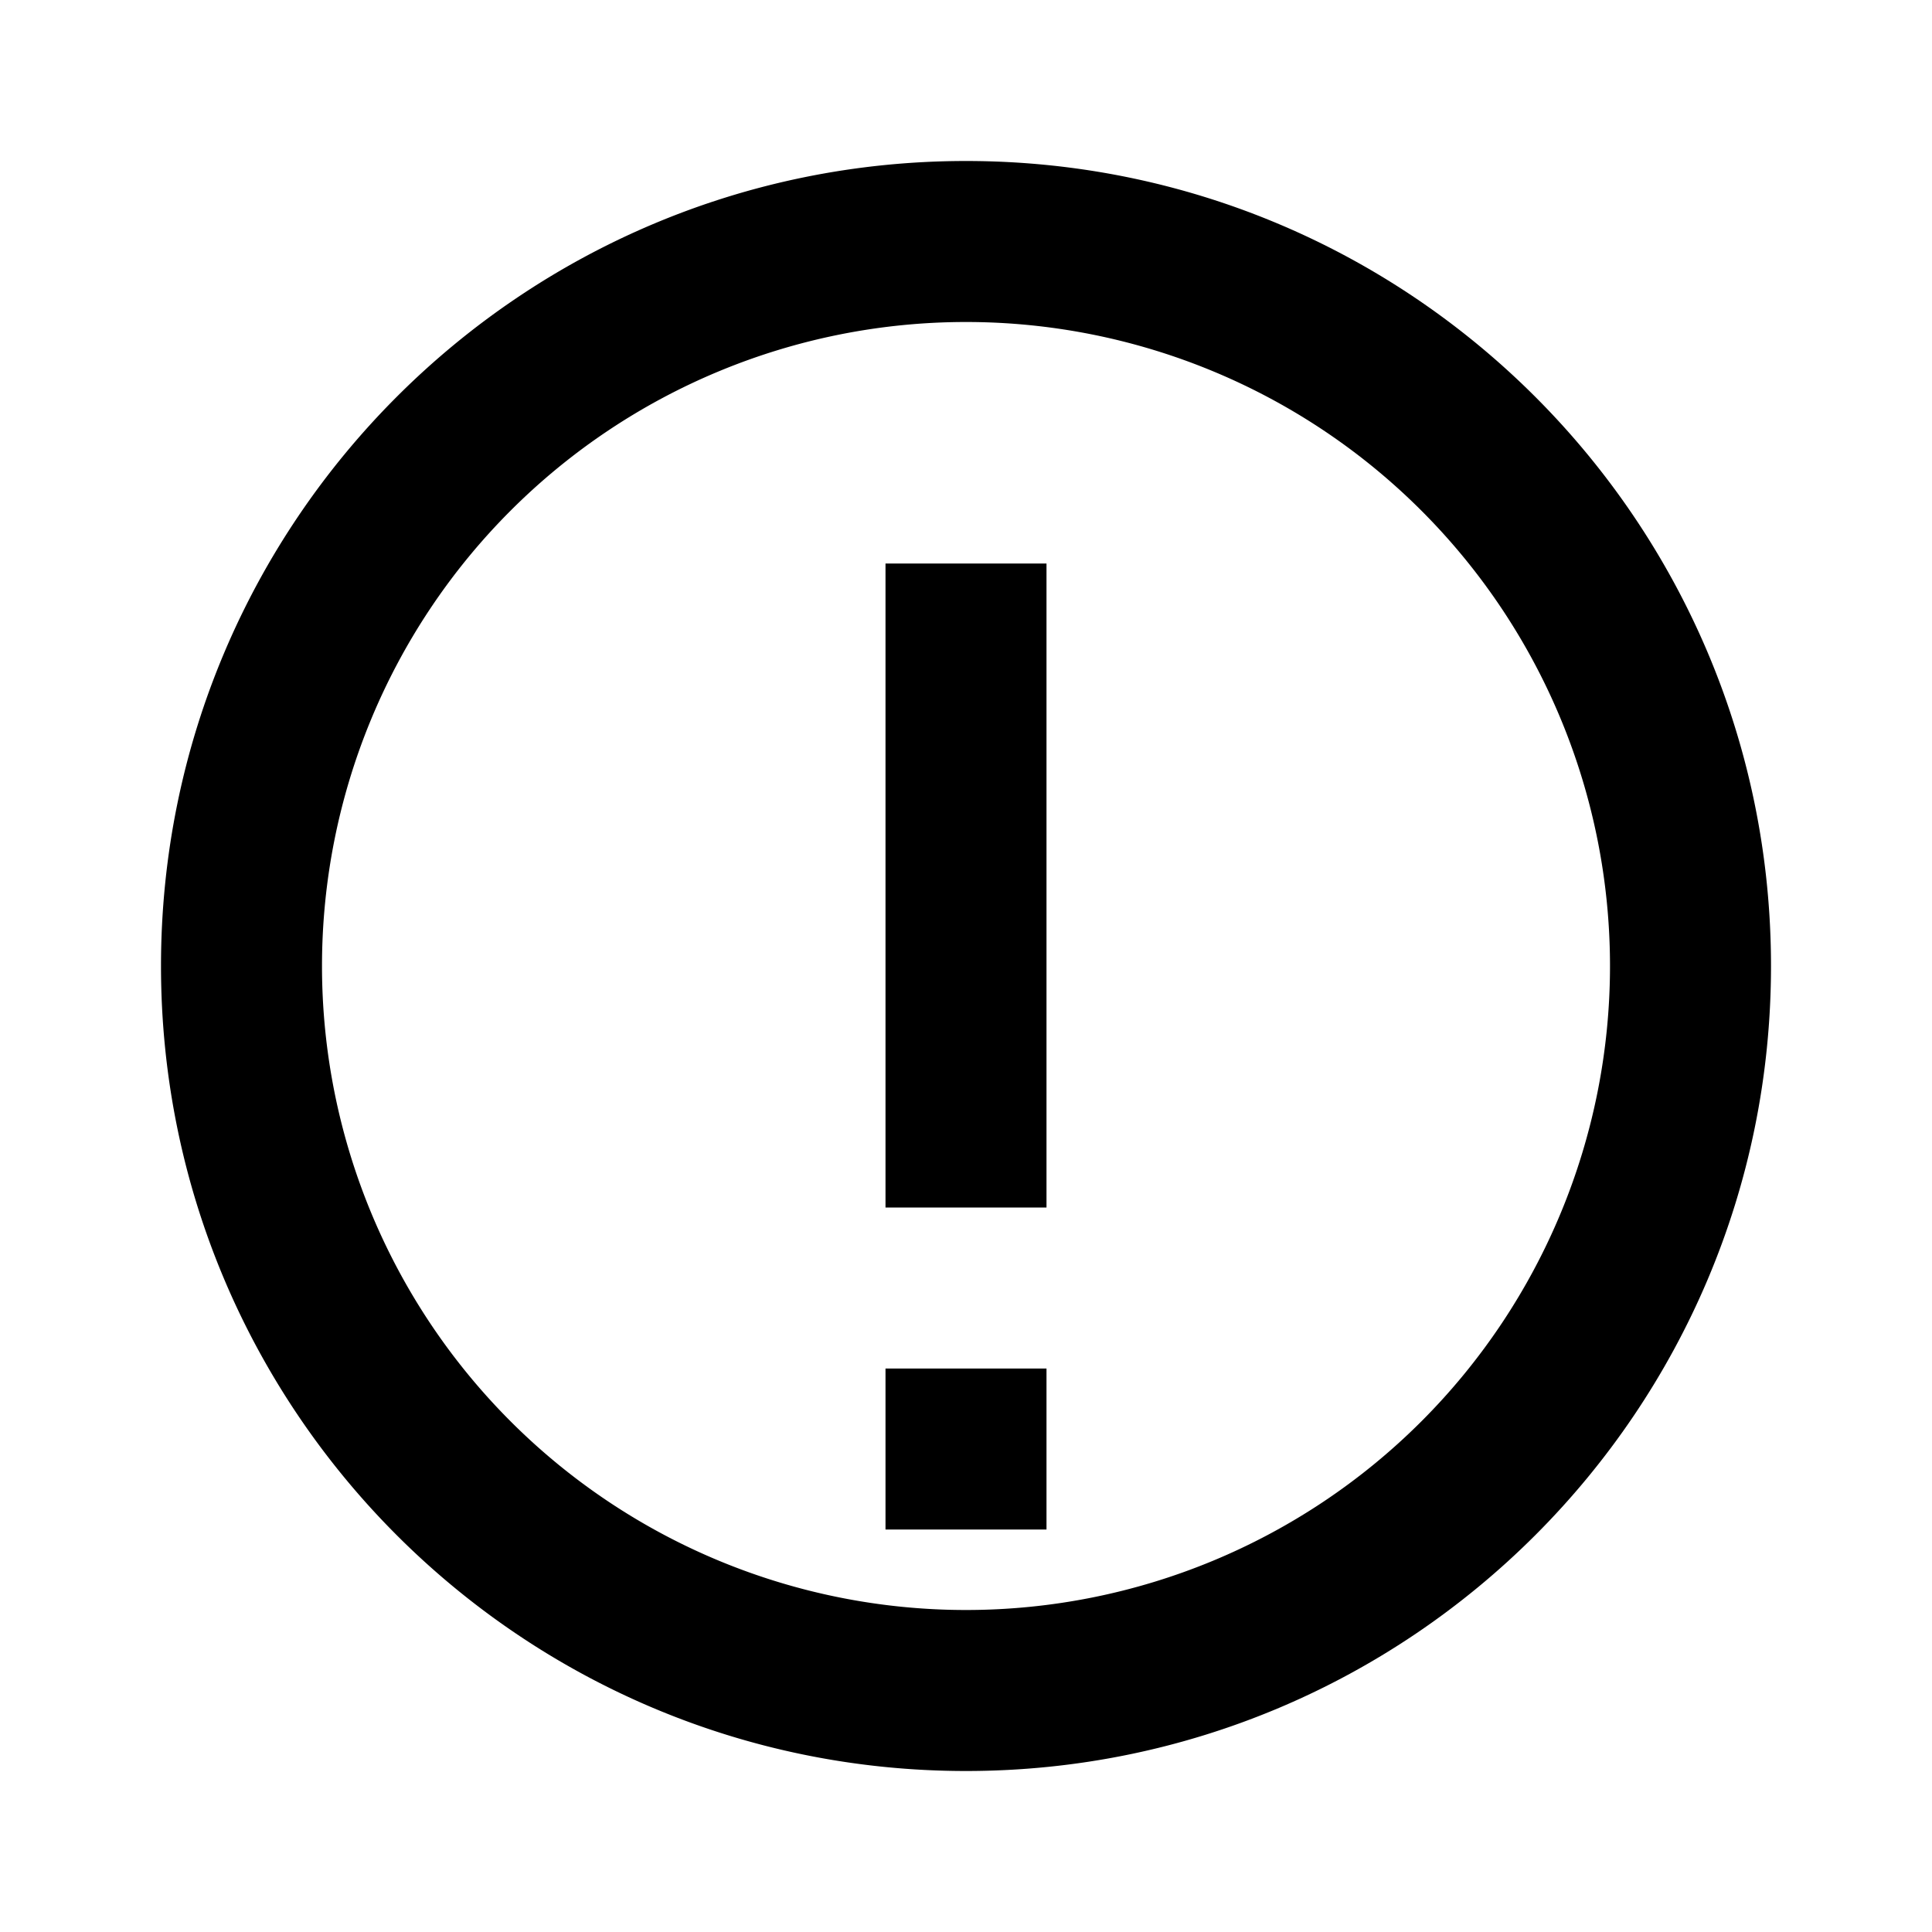 <svg xmlns="http://www.w3.org/2000/svg" viewBox="0 0 24 24" width="24" height="24">
  <path d="M12 22C6.477 22 2 17.523 2 12S6.477 2 12 2s10 4.477 10 10-4.477 10-10 10zm0-2a8 8 0 1 0 0-16 8 8 0 0 0 0 16zM11 7h2v8h-2V7zm0 10h2v2h-2v-2z"/>
</svg> 